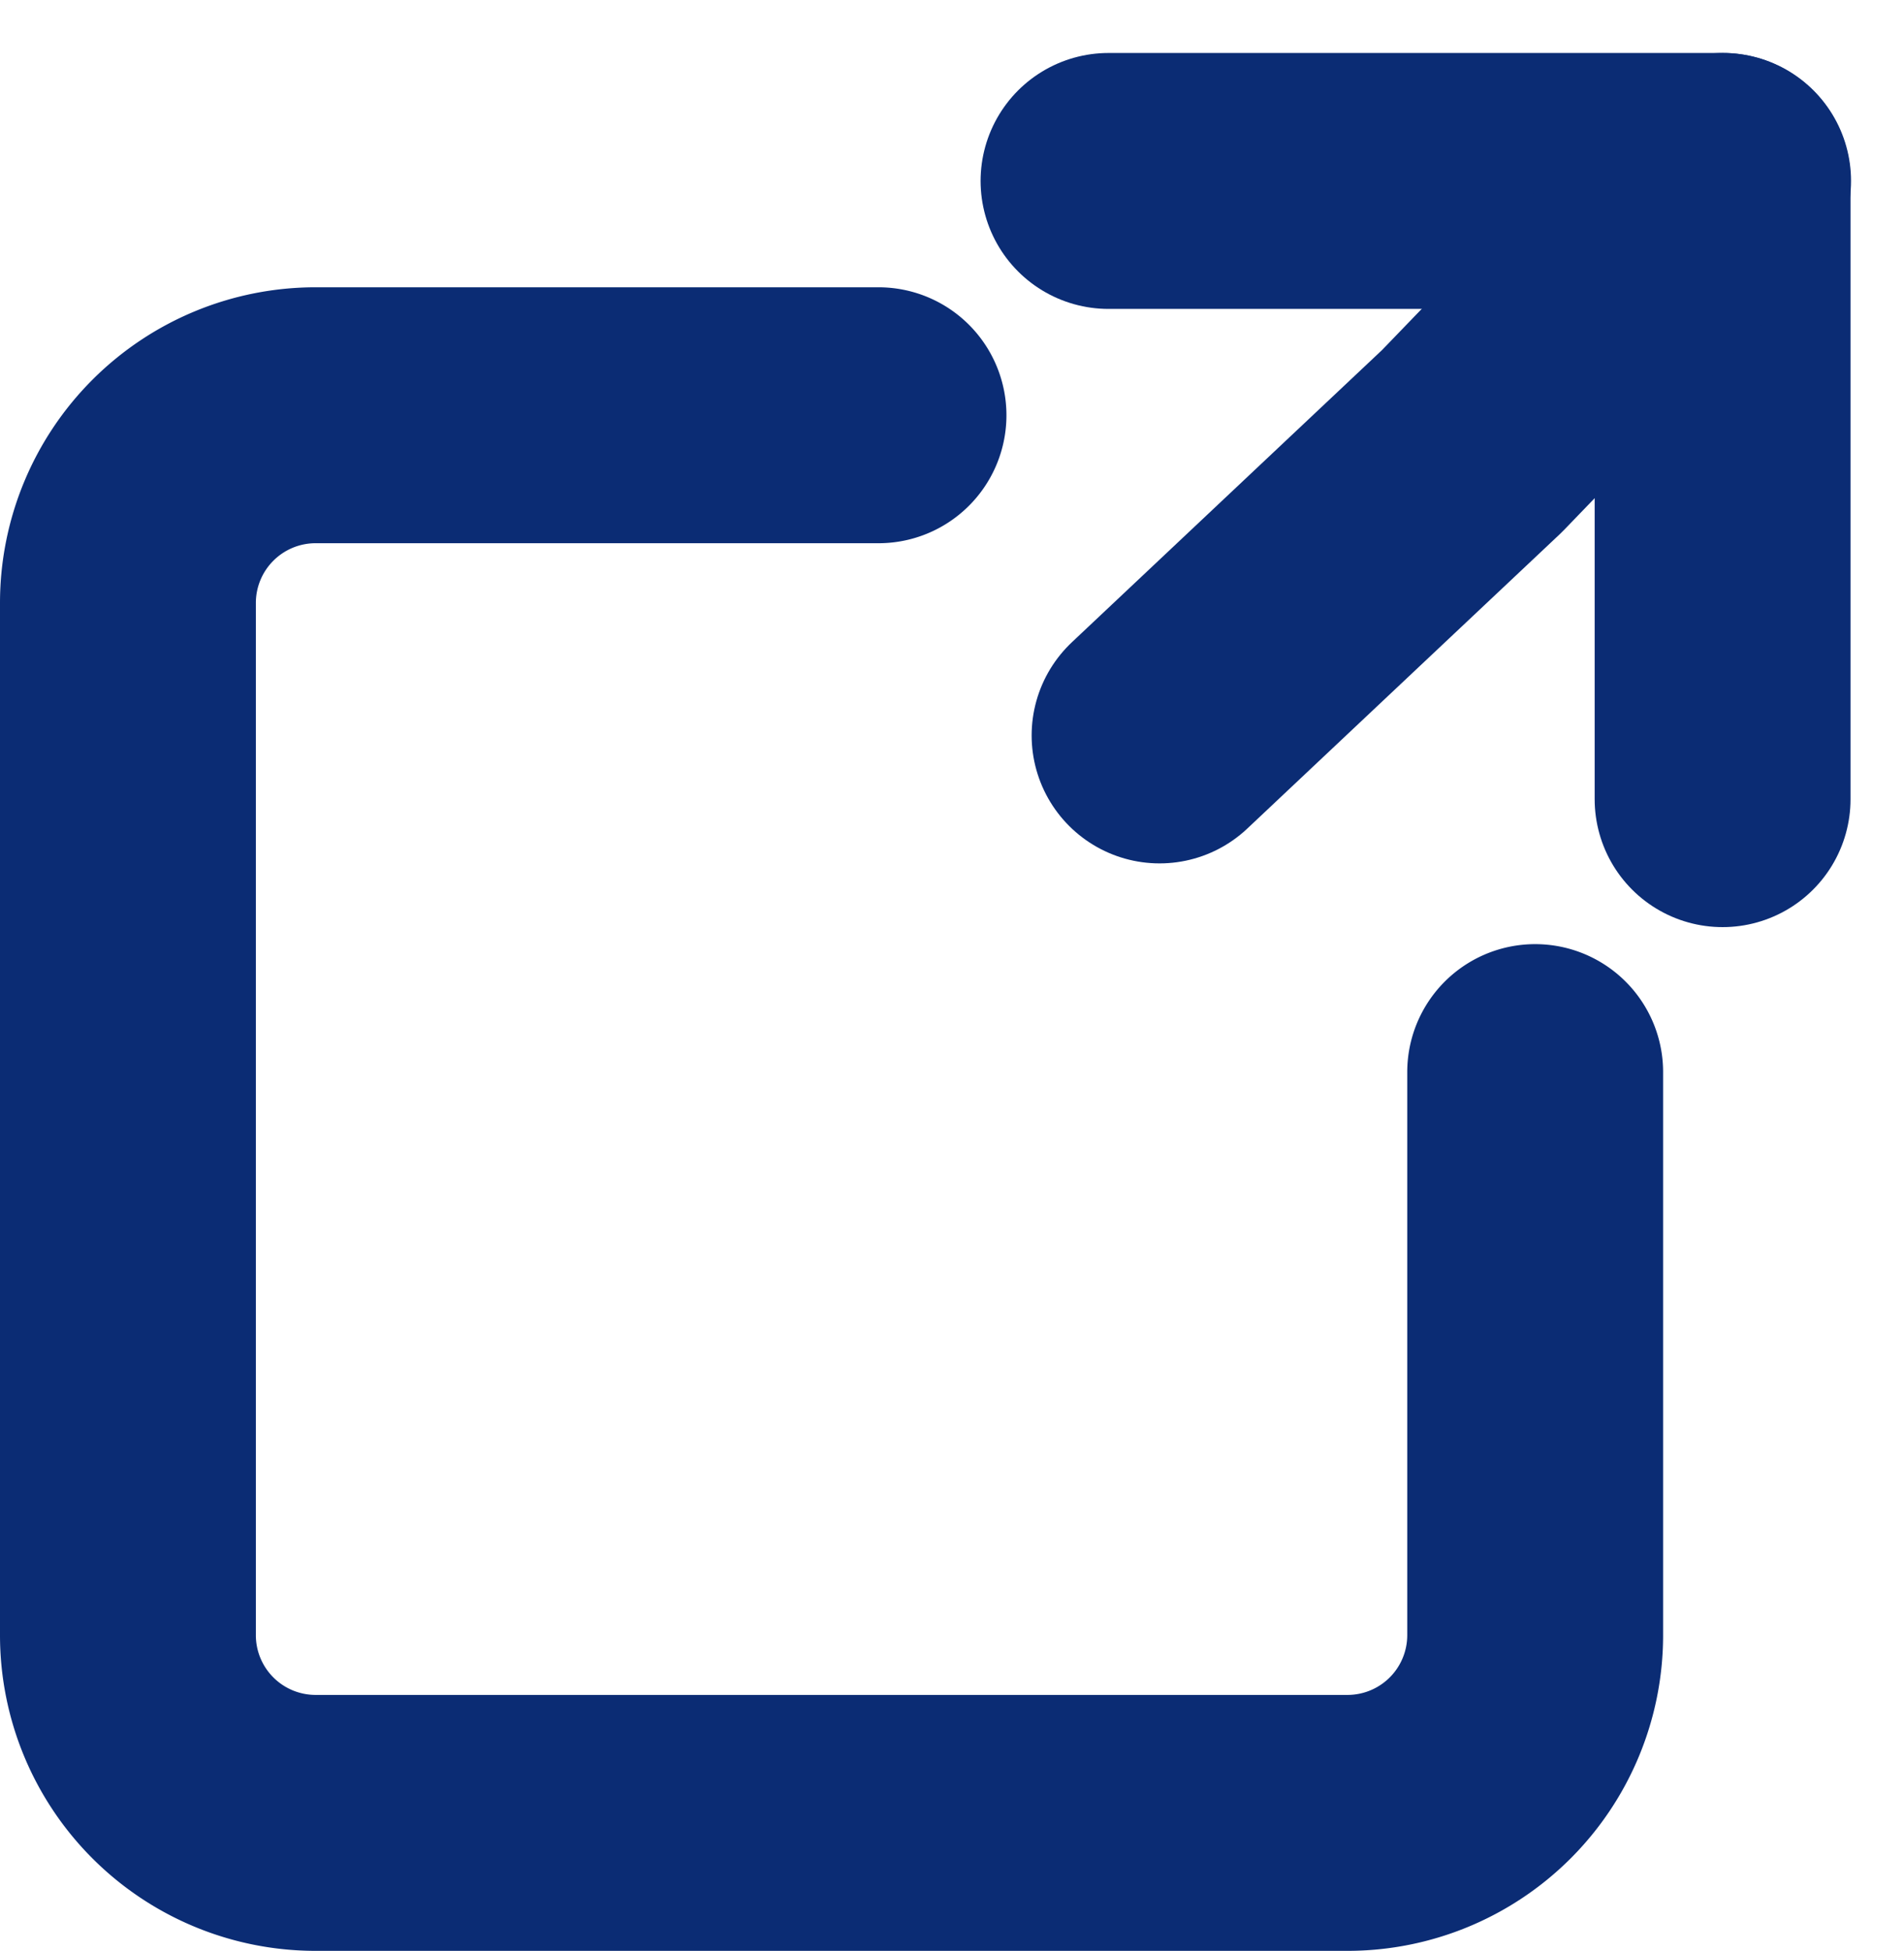 <svg xmlns="http://www.w3.org/2000/svg" width="14.883" height="15.244" viewBox="0 0 14.883 15.244">
  <g id="Icon_feather-external-link" data-name="Icon feather-external-link" transform="translate(1 1.414)">
    <path id="パス_34" data-name="パス 34" d="M15.5,14.133v4.4A1.467,1.467,0,0,1,14.033,20H5.967A1.467,1.467,0,0,1,4.5,18.533V10.467A1.467,1.467,0,0,1,5.967,9h4.4" transform="translate(-4.5 -7.169)" fill="none" stroke="#0b2c74" stroke-linecap="round" stroke-linejoin="round" stroke-width="2"/>
    <path id="パス_35" data-name="パス 35" d="M24.727,4.5h4.8V9.331" transform="translate(-17.062 -4.5)" fill="none" stroke="#0b2c74" stroke-linecap="round" stroke-linejoin="round" stroke-width="2"/>
    <path id="パス_36" data-name="パス 36" d="M21.064,8.833l2.442-2.3.218-.226L25.469,4.5" transform="translate(-13 -4.5)" fill="none" stroke="#0b2c74" stroke-linecap="round" stroke-linejoin="round" stroke-width="2"/>
  </g>
</svg>
